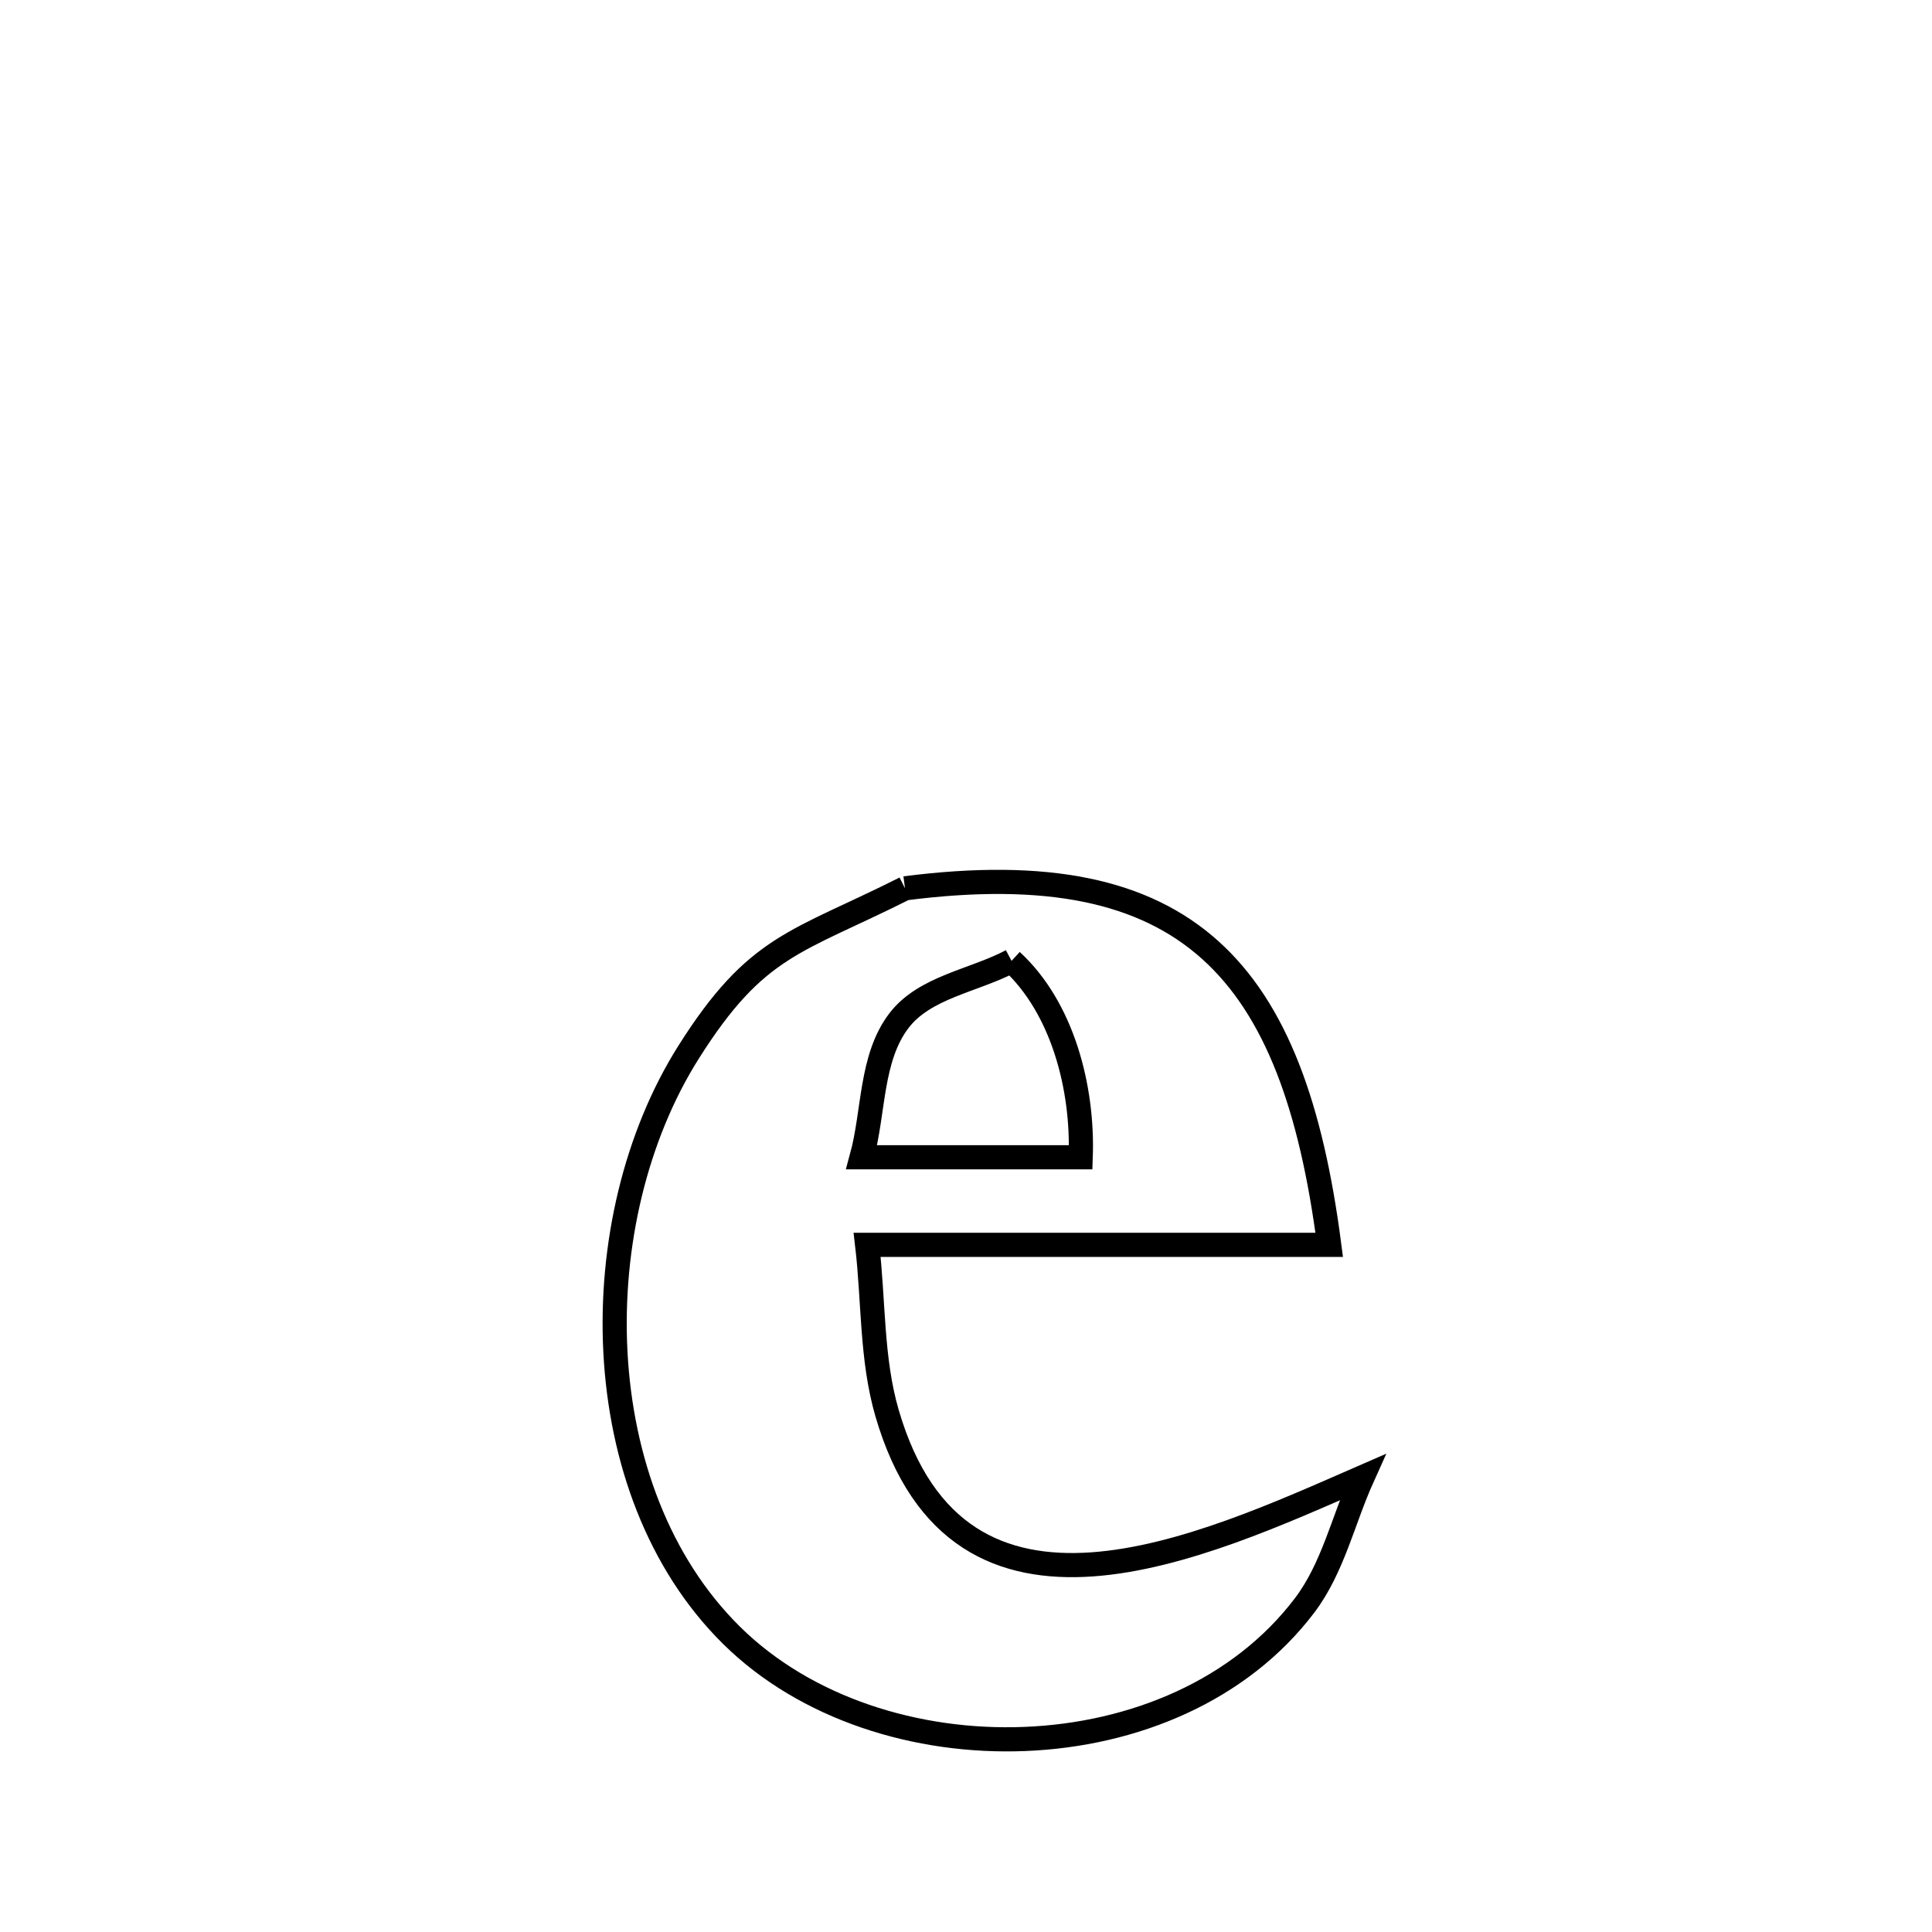<svg xmlns="http://www.w3.org/2000/svg" viewBox="0.0 0.0 24.0 24.0" height="200px" width="200px"><path fill="none" stroke="black" stroke-width=".3" stroke-opacity="1.0"  filling="0" d="M11.242 11.035 L11.242 11.035 C13.005 10.809 14.211 11.063 15.032 11.8 C15.854 12.537 16.29 13.757 16.512 15.464 L16.512 15.464 C14.599 15.464 12.686 15.464 10.772 15.464 L10.772 15.464 C10.854 16.16 10.823 16.879 11.019 17.553 C11.916 20.64 14.946 19.214 16.925 18.351 L16.925 18.351 C16.686 18.881 16.558 19.478 16.207 19.942 C15.404 21.003 14.082 21.548 12.733 21.602 C11.383 21.657 10.005 21.22 9.089 20.316 C8.177 19.416 7.715 18.125 7.645 16.798 C7.575 15.471 7.898 14.109 8.555 13.069 C9.4 11.731 9.89 11.715 11.242 11.035 L11.242 11.035"></path>
<path fill="none" stroke="black" stroke-width=".3" stroke-opacity="1.0"  filling="0" d="M12.566 11.936 L12.566 11.936 C13.201 12.52 13.456 13.514 13.425 14.376 L13.425 14.376 C12.518 14.376 11.611 14.376 10.704 14.376 L10.704 14.376 C10.859 13.81 10.812 13.145 11.167 12.679 C11.488 12.259 12.1 12.184 12.566 11.936 L12.566 11.936"></path></svg>